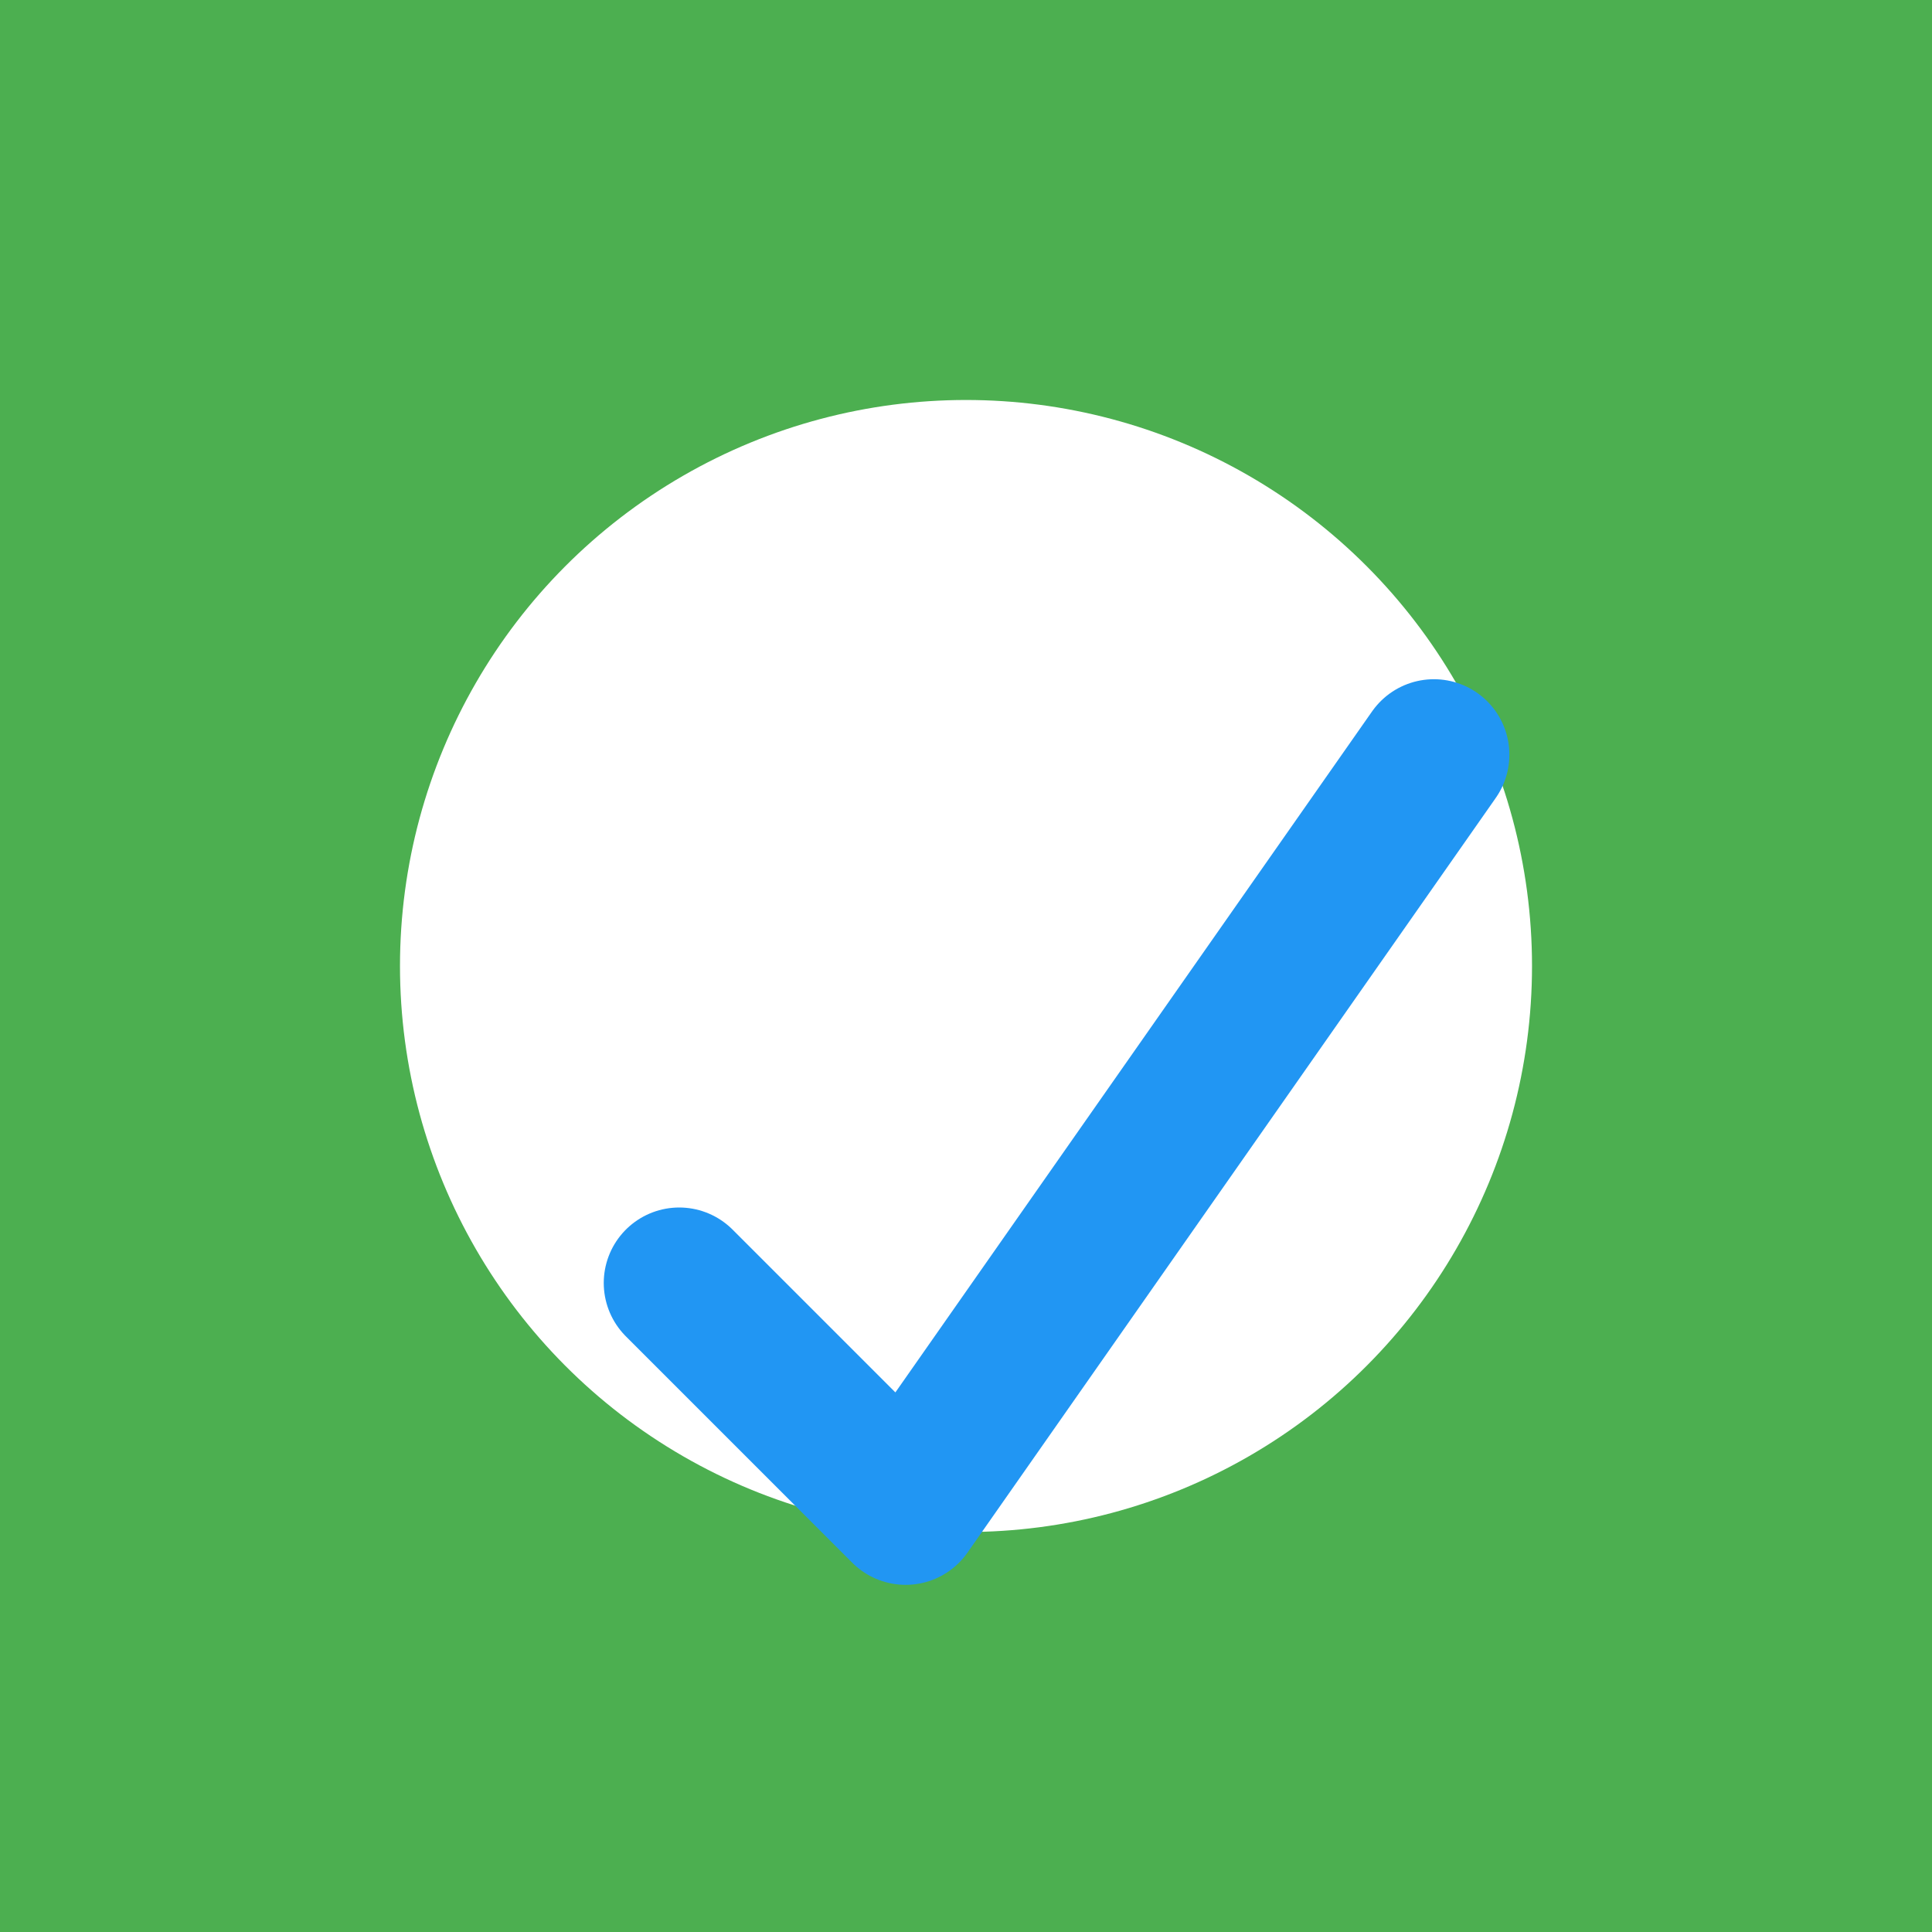 <?xml version="1.0" encoding="UTF-8" standalone="no"?>
<!--<svg width="456" height="456" viewBox="0 0 456 456" version="1.1" xmlns="http://www.w3.org/2000/svg">
    <rect x="0" y="0" width="456" height="456" fill="#512BD4" />
</svg>-->
<!--<svg xmlns="http://www.w3.org/2000/svg" width="512" height="512" viewBox="0 0 512 512">
  <rect width="512" height="512" fill="#4CAF50"/>
  <circle cx="256" cy="256" r="150" fill="#FFFFFF"/>
</svg>-->
<svg xmlns="http://www.w3.org/2000/svg" width="512" height="512" viewBox="0 0 512 512">
  <rect width="512" height="512" fill="#4CAF50"/>
  <circle cx="256" cy="256" r="150" fill="#FFFFFF">
    <path d="M180 340 L240 400 L380 200"
        fill="none"
        stroke="#2196F3"
    stroke-width="40"
    stroke-linecap="round"
    stroke-linejoin="round"/>
  </circle>  
</svg>